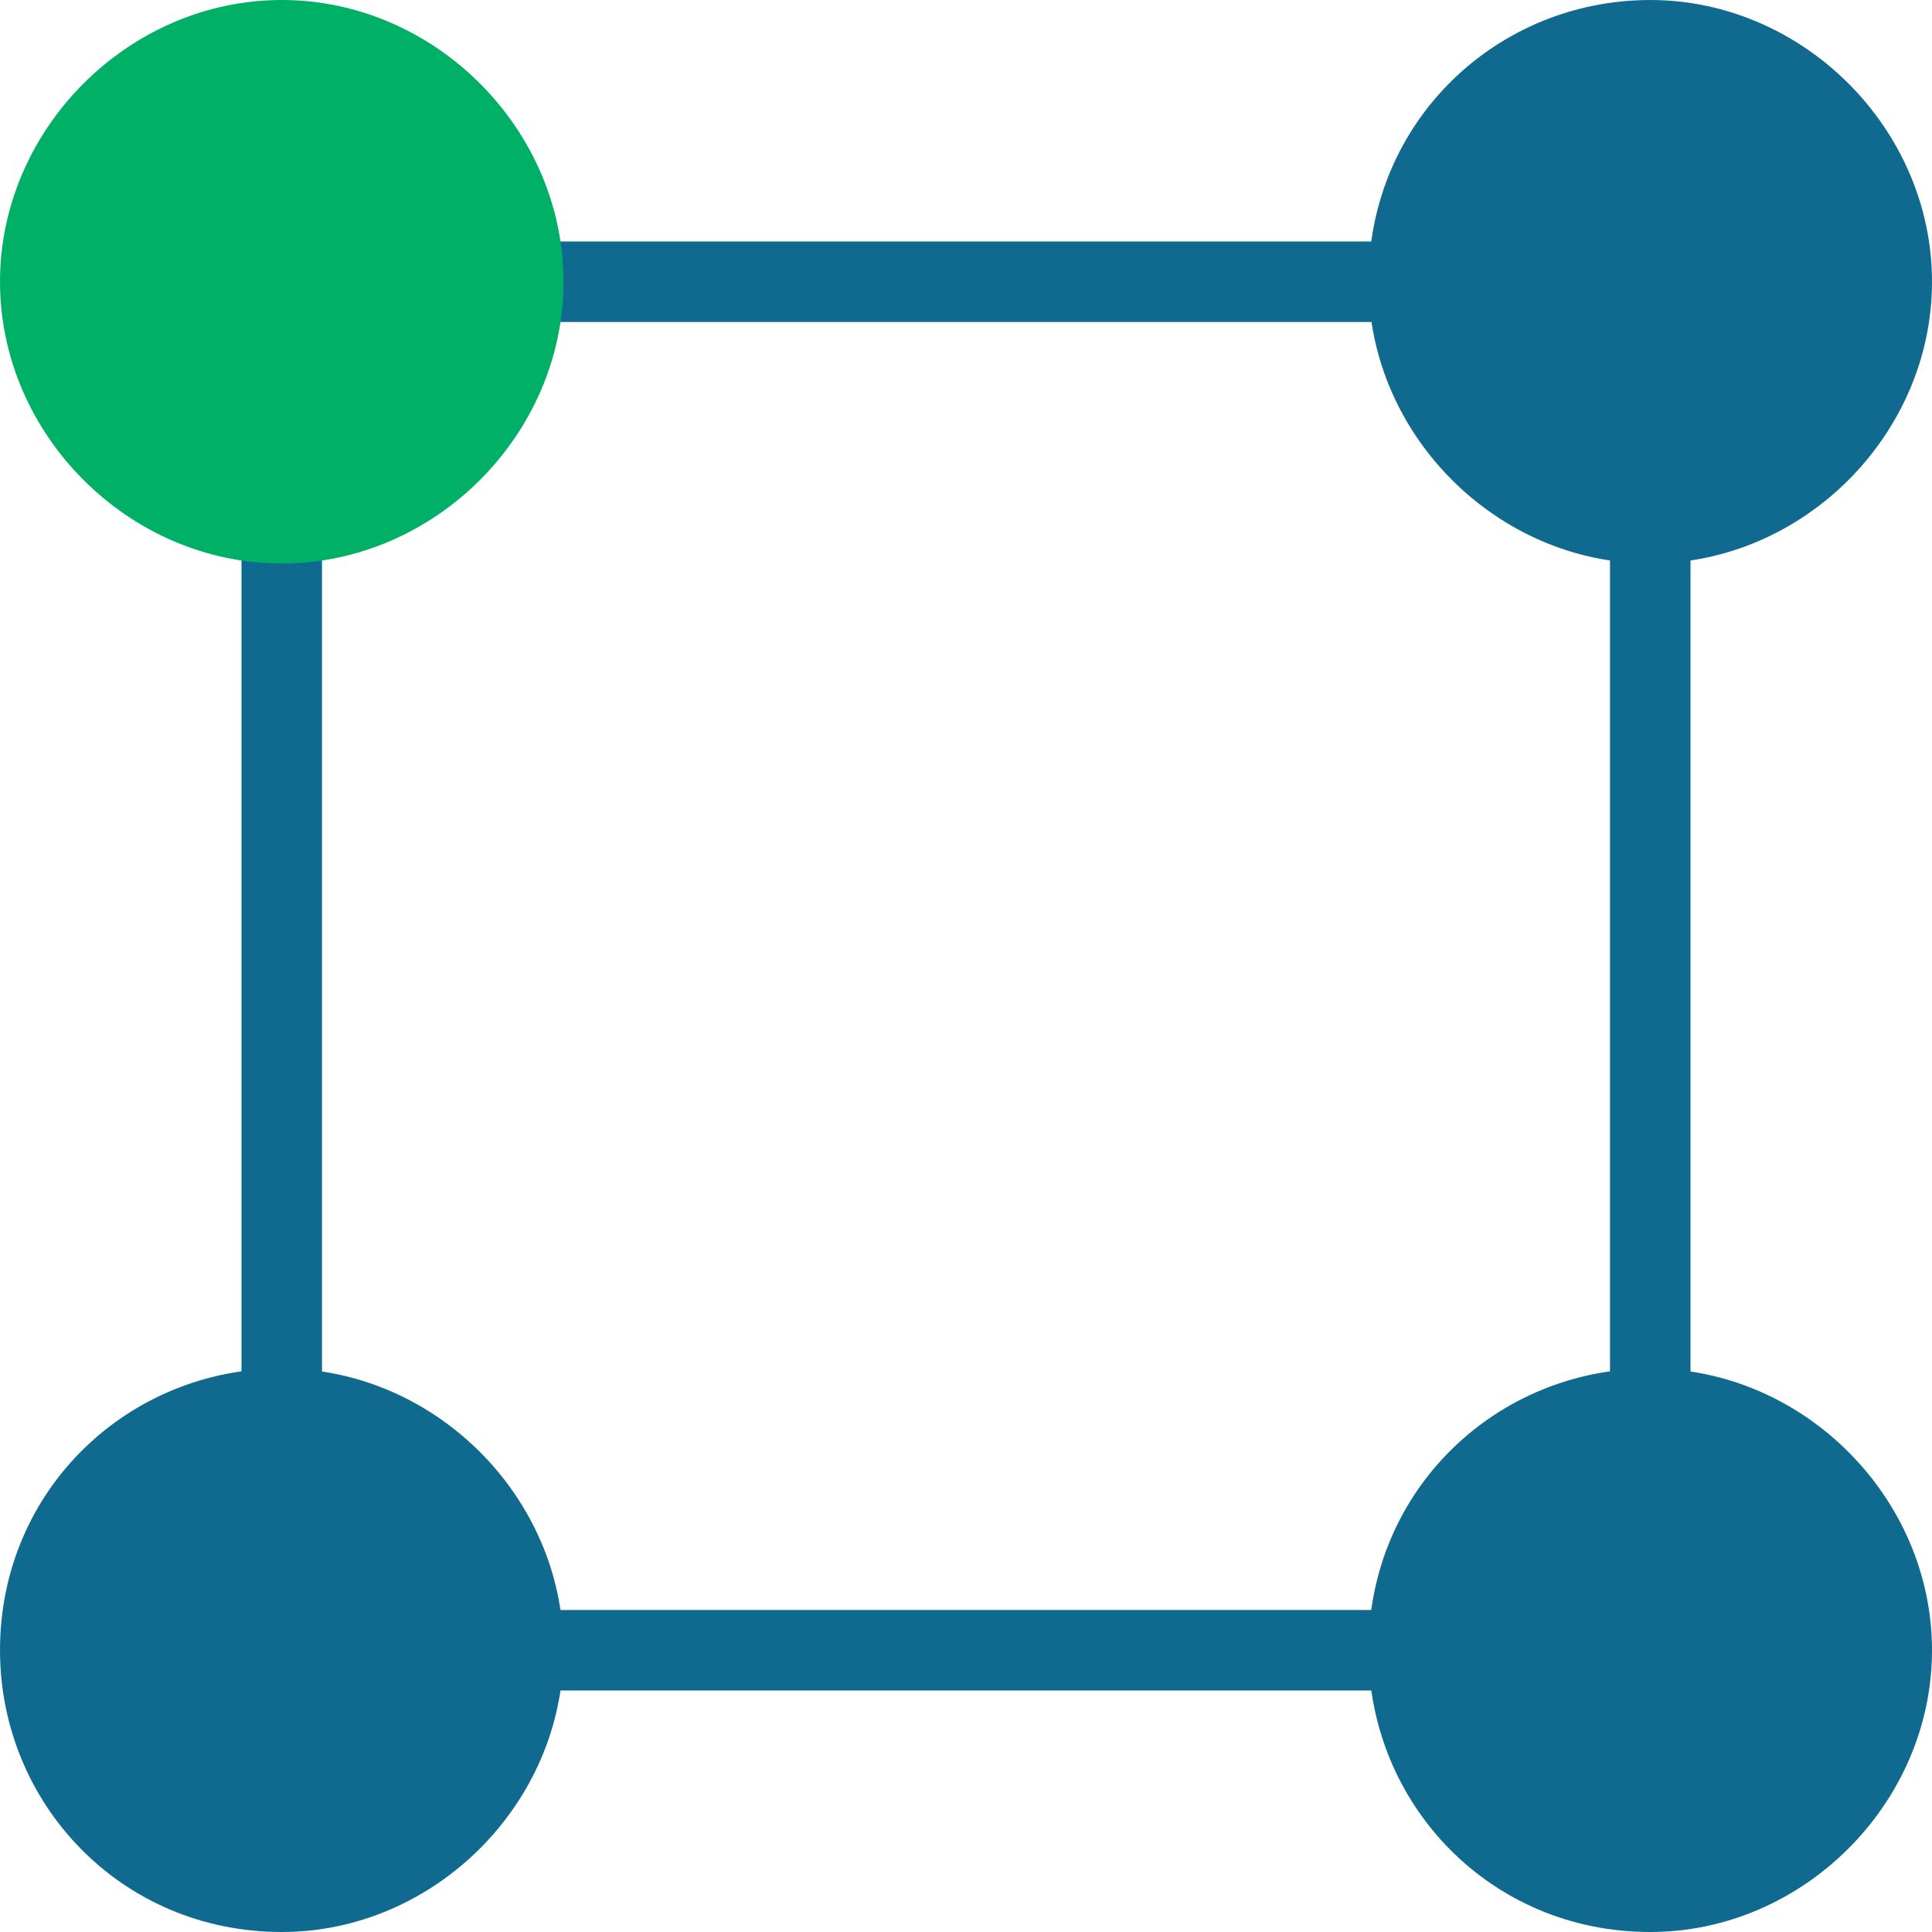 <svg version="1.1" viewBox="0 0 24 24" xmlns="http://www.w3.org/2000/svg">
<rect x="3.5" y="3.5" width="17" height="17" fill="none" stroke="#106a90"/>
<path d="M7,3.5C7,5.4,5.4,7,3.5,7S0,5.4,0,3.5S1.6,0,3.5,0S7,1.6,7,3.5L7,3.5z" fill="#00B066"/>
<g fill="#106a90">
<path d="m24 3.5c0 1.9-1.6 3.5-3.5 3.5s-3.5-1.6-3.5-3.5c0-2 1.6-3.5 3.5-3.5s3.5 1.6 3.5 3.5z"/>
<path d="m24 20.5c0 1.9-1.6 3.5-3.5 3.5-2 0-3.5-1.6-3.5-3.5 0-2 1.6-3.5 3.5-3.5s3.5 1.6 3.5 3.5z"/>
<path d="m7 20.5c0 1.9-1.6 3.5-3.5 3.5-2 0-3.5-1.6-3.5-3.5 0-2 1.6-3.5 3.5-3.5s3.5 1.6 3.5 3.5z"/>
</g>
</svg>
